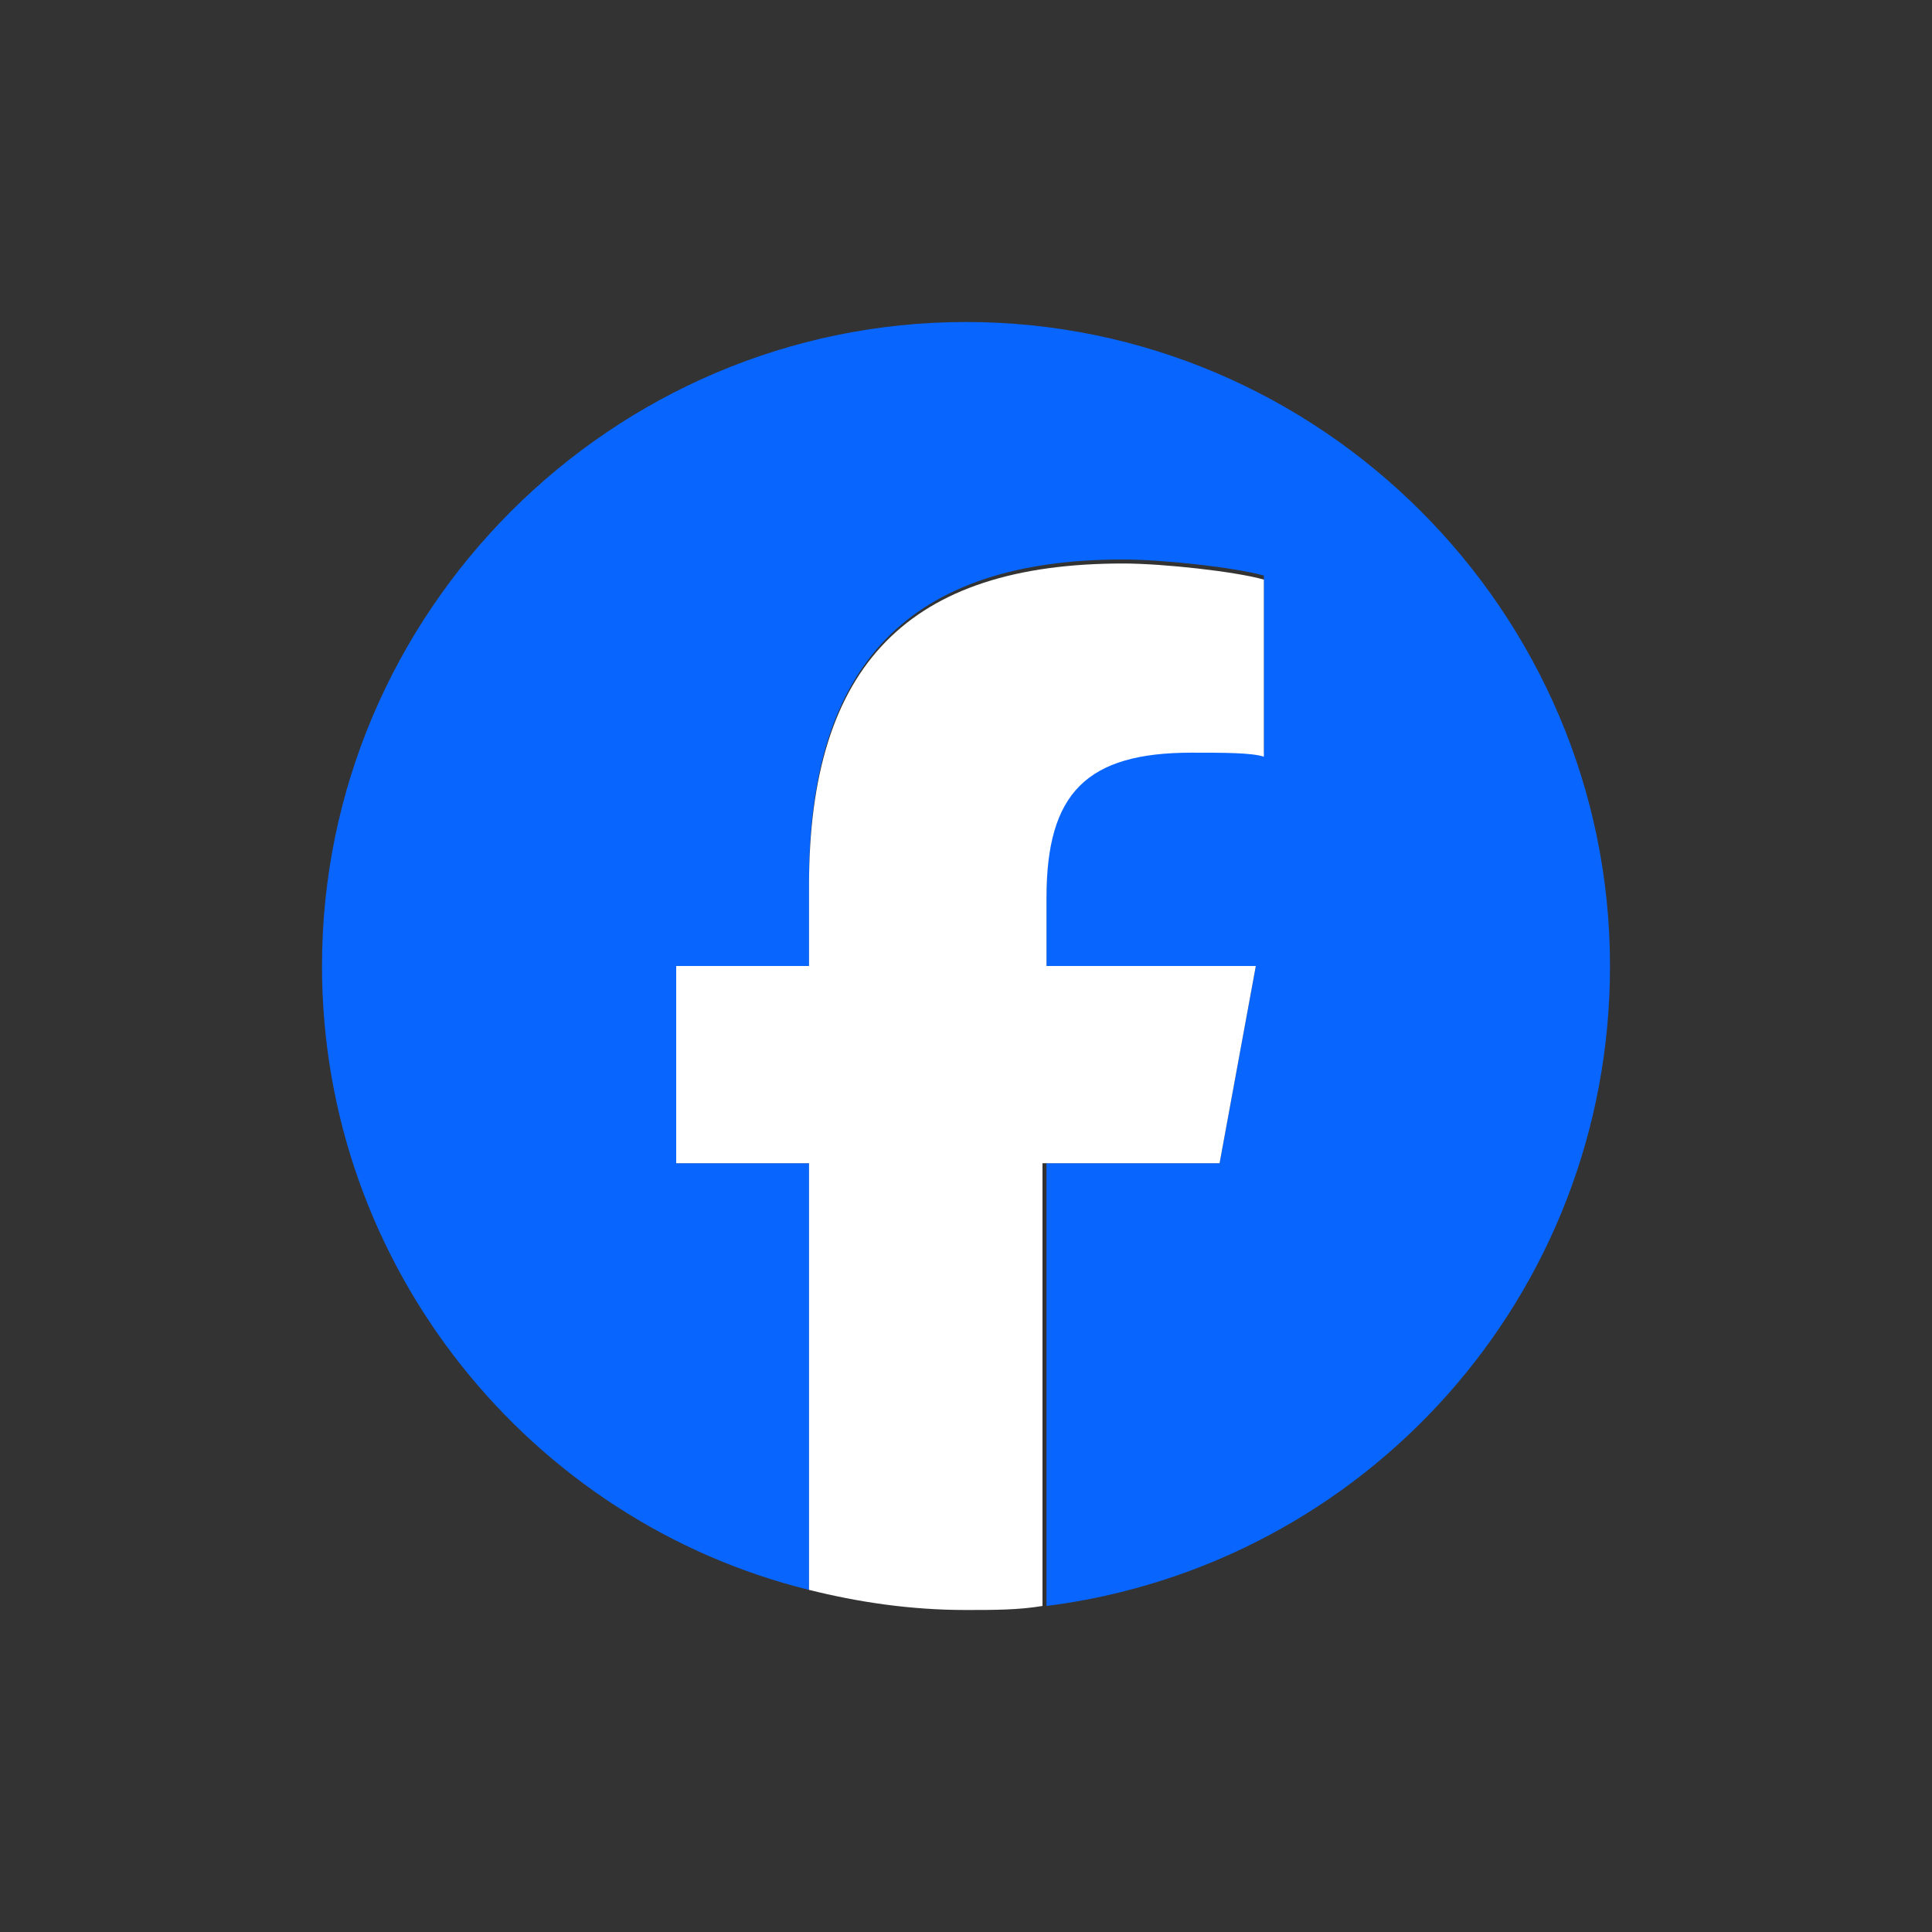 <?xml version="1.0" encoding="utf-8"?>
<!-- Generator: Adobe Illustrator 27.9.0, SVG Export Plug-In . SVG Version: 6.00 Build 0)  -->
<svg version="1.1" id="圖層_1" xmlns="http://www.w3.org/2000/svg" xmlns:xlink="http://www.w3.org/1999/xlink" x="0px" y="0px"
	 viewBox="0 0 48 48" style="enable-background:new 0 0 48 48;" xml:space="preserve">
<rect x="0" y="0" width="48" height="48" fill="#333333" stroke="none"/>
<style type="text/css">
	.st0{fill:#0866FF;}
	.st1{fill:#FFFFFF;}
</style>
<g id="Logo">
	<path id="Initiator" class="st0" d="M40,24c0-8.8-7.2-16-16-16S8,15.2,8,24c0,7.5,5.2,13.8,12.1,15.5V28.9h-3.3V24h3.3v-2.1
		c0-5.4,2.5-8,7.8-8c1,0,2.8,0.2,3.5,0.4v4.4c-0.4,0-1-0.1-1.8-0.1c-2.6,0-3.6,1-3.6,3.6V24h5.2l-0.9,4.9h-4.3v11
		C33.9,38.9,40,32.2,40,24z"/>
	<path id="F" class="st1" d="M30.3,28.9l0.9-4.9h-5.2v-1.7c0-2.6,1-3.6,3.6-3.6c0.8,0,1.5,0,1.8,0.1v-4.4c-0.7-0.2-2.5-0.4-3.5-0.4
		c-5.3,0-7.8,2.5-7.8,8V24h-3.3v4.9h3.3v10.6c1.2,0.3,2.5,0.5,3.9,0.5c0.7,0,1.3,0,1.9-0.1v-11H30.3z"/>
</g>
</svg>
